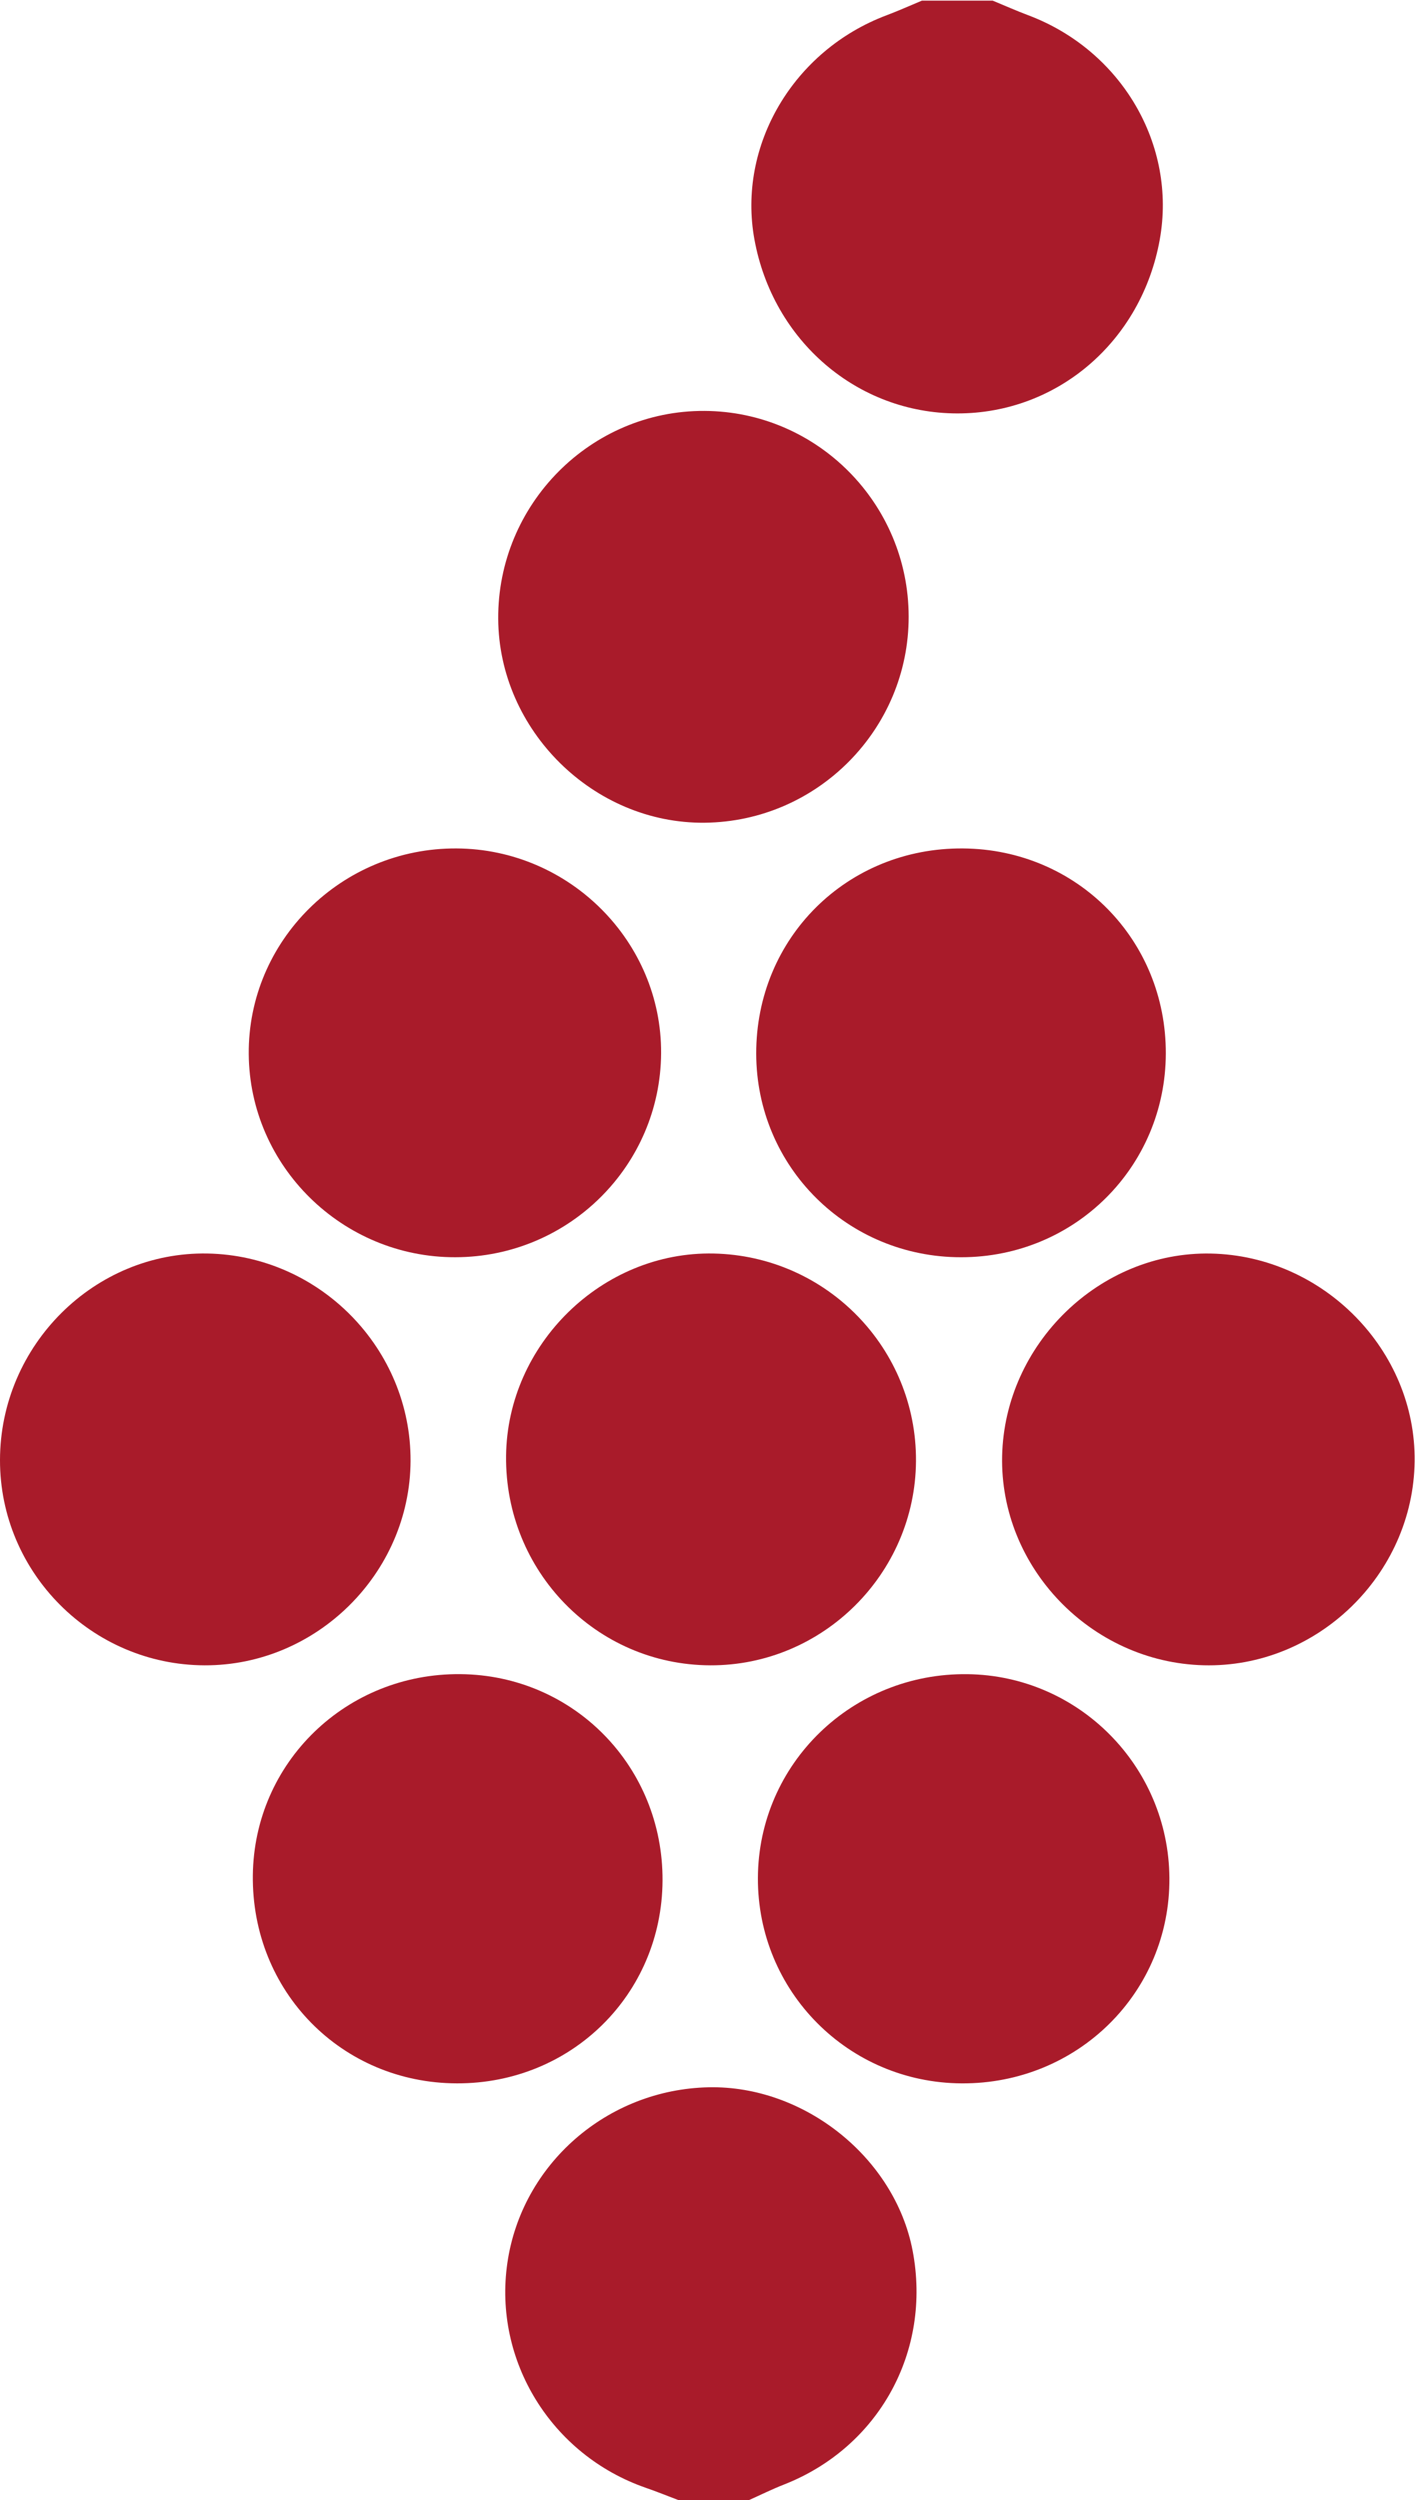 <?xml version="1.0" encoding="UTF-8" standalone="no"?>
<!-- Created with Inkscape (http://www.inkscape.org/) -->

<svg
   version="1.1"
   id="svg4626"
   xml:space="preserve"
   width="240.03"
   height="424"
   viewBox="0 0 240.03 424"
   xmlns="http://www.w3.org/2000/svg"
   xmlns:svg="http://www.w3.org/2000/svg"
   xmlns:rdf="http://www.w3.org/1999/02/22-rdf-syntax-ns#"
   xmlns:cc="http://creativecommons.org/ns#"
   xmlns:dc="http://purl.org/dc/elements/1.1/"><defs
     id="defs4630" /><g
     id="g4634"
     transform="matrix(1.333,0,0,-1.333,2.999327e-5,424)"><g
       id="g4636"
       transform="scale(0.1)"><path
         d="m 1263.24,3180 c 15.05,-6.22 29.95,-12.86 45.19,-18.59 118.64,-44.63 189.15,-164.71 167.43,-285.48 -23.28,-129.5 -130.28,-221.31 -257.69,-221.13 -127.16,0.2 -234.486,92.18 -258.092,221.21 -21.89,119.65 49.512,240.72 168.082,285.32 15.21,5.72 30.06,12.42 45.08,18.67 30,0 60,0 90,0"
         style="fill:#a91b2a;fill-opacity:1;fill-rule:nonzero;stroke:none"
         id="path4638" /><path
         d="M 863.238,0 C 849.504,5.199 835.887,10.73 822.016,15.531 701.688,57.18 627.59,177.352 645.664,301.762 663.941,427.559 772.816,522.5 901.883,525.172 1023.55,527.691 1138.75,435.449 1161.34,317.441 1185.86,189.332 1118.51,67.102 997.539,19.699 982.508,13.809 967.992,6.602 953.238,0 c -30,0 -60,0 -90,0"
         style="fill:#a91b2a;fill-opacity:1;fill-rule:nonzero;stroke:none"
         id="path4640" /><path
         d="m 1275.28,1328.44 c 3.16,142.72 124.58,260.38 265.68,257.48 143.11,-2.95 260.92,-123.06 259.25,-264.31 -1.71,-144.54 -124.56,-263.26 -268.54,-259.52 -143.2,3.73 -259.54,124.59 -256.39,266.35"
         style="fill:#a91b2a;fill-opacity:1;fill-rule:nonzero;stroke:none"
         id="path4654" /><path
         d="M 522.465,1321.96 C 521.754,1179.35 402.965,1061.55 260.352,1062.02 116.863,1062.5 -0.188,1179.91 0,1323.17 c 0.191,145.99 120.258,265.46 264.109,262.8 143,-2.65 259.071,-121.26 258.356,-264.01"
         style="fill:#a91b2a;fill-opacity:1;fill-rule:nonzero;stroke:none"
         id="path4656" /><path
         d="M 1223.71,530.148 C 1079.35,531 963.902,647.398 964.477,791.531 c 0.578,145.129 119.933,261.119 266.743,259.249 141.58,-1.81 255.91,-117.178 256.92,-259.249 1.03,-145.679 -116.89,-262.242 -264.43,-261.383"
         style="fill:#a91b2a;fill-opacity:1;fill-rule:nonzero;stroke:none"
         id="path4658" /><path
         d="m 633.992,2393.6 c -0.758,145.72 117.77,265.11 262.465,264.4 143.393,-0.71 259.693,-117.79 259.873,-261.62 0.18,-143.35 -116.14,-260.87 -259.635,-262.33 -141.445,-1.43 -261.965,117.64 -262.703,259.55"
         style="fill:#a91b2a;fill-opacity:1;fill-rule:nonzero;stroke:none"
         id="path4660" /><path
         d="m 579.539,1581.22 c -143.773,-0.34 -261.922,115.77 -263.004,258.48 -1.094,144.34 118.258,262.44 264.422,261.64 143.629,-0.78 261.152,-118.39 260.34,-260.53 -0.817,-143.32 -117.719,-259.26 -261.758,-259.59"
         style="fill:#a91b2a;fill-opacity:1;fill-rule:nonzero;stroke:none"
         id="path4662" /><path
         d="m 1165.65,1321.68 c -1.01,-143.28 -118.85,-260.17 -261.763,-259.66 -145.145,0.52 -261.453,119.77 -259.883,266.45 1.519,142.39 122.652,260.45 264.176,257.49 143.77,-3.01 258.48,-120.76 257.47,-264.28"
         style="fill:#a91b2a;fill-opacity:1;fill-rule:nonzero;stroke:none"
         id="path4664" /><path
         d="m 1483.58,1840.29 c -0.47,-144.21 -115.97,-259.07 -260.53,-259.08 -144.69,-0.01 -260.448,114.97 -260.722,258.97 -0.277,147.2 115.632,262.26 263.082,261.16 144.99,-1.07 258.63,-115.99 258.17,-261.05"
         style="fill:#a91b2a;fill-opacity:1;fill-rule:nonzero;stroke:none"
         id="path4666" /><path
         d="M 843.121,788.082 C 842.34,643.449 727.098,529.809 581.555,530.16 434.59,530.512 320.055,647.25 321.746,794.969 323.387,938.582 440.652,1052.15 585.93,1050.82 730.07,1049.5 843.906,933.211 843.121,788.082"
         style="fill:#a91b2a;fill-opacity:1;fill-rule:nonzero;stroke:none"
         id="path4668" /></g></g></svg>
